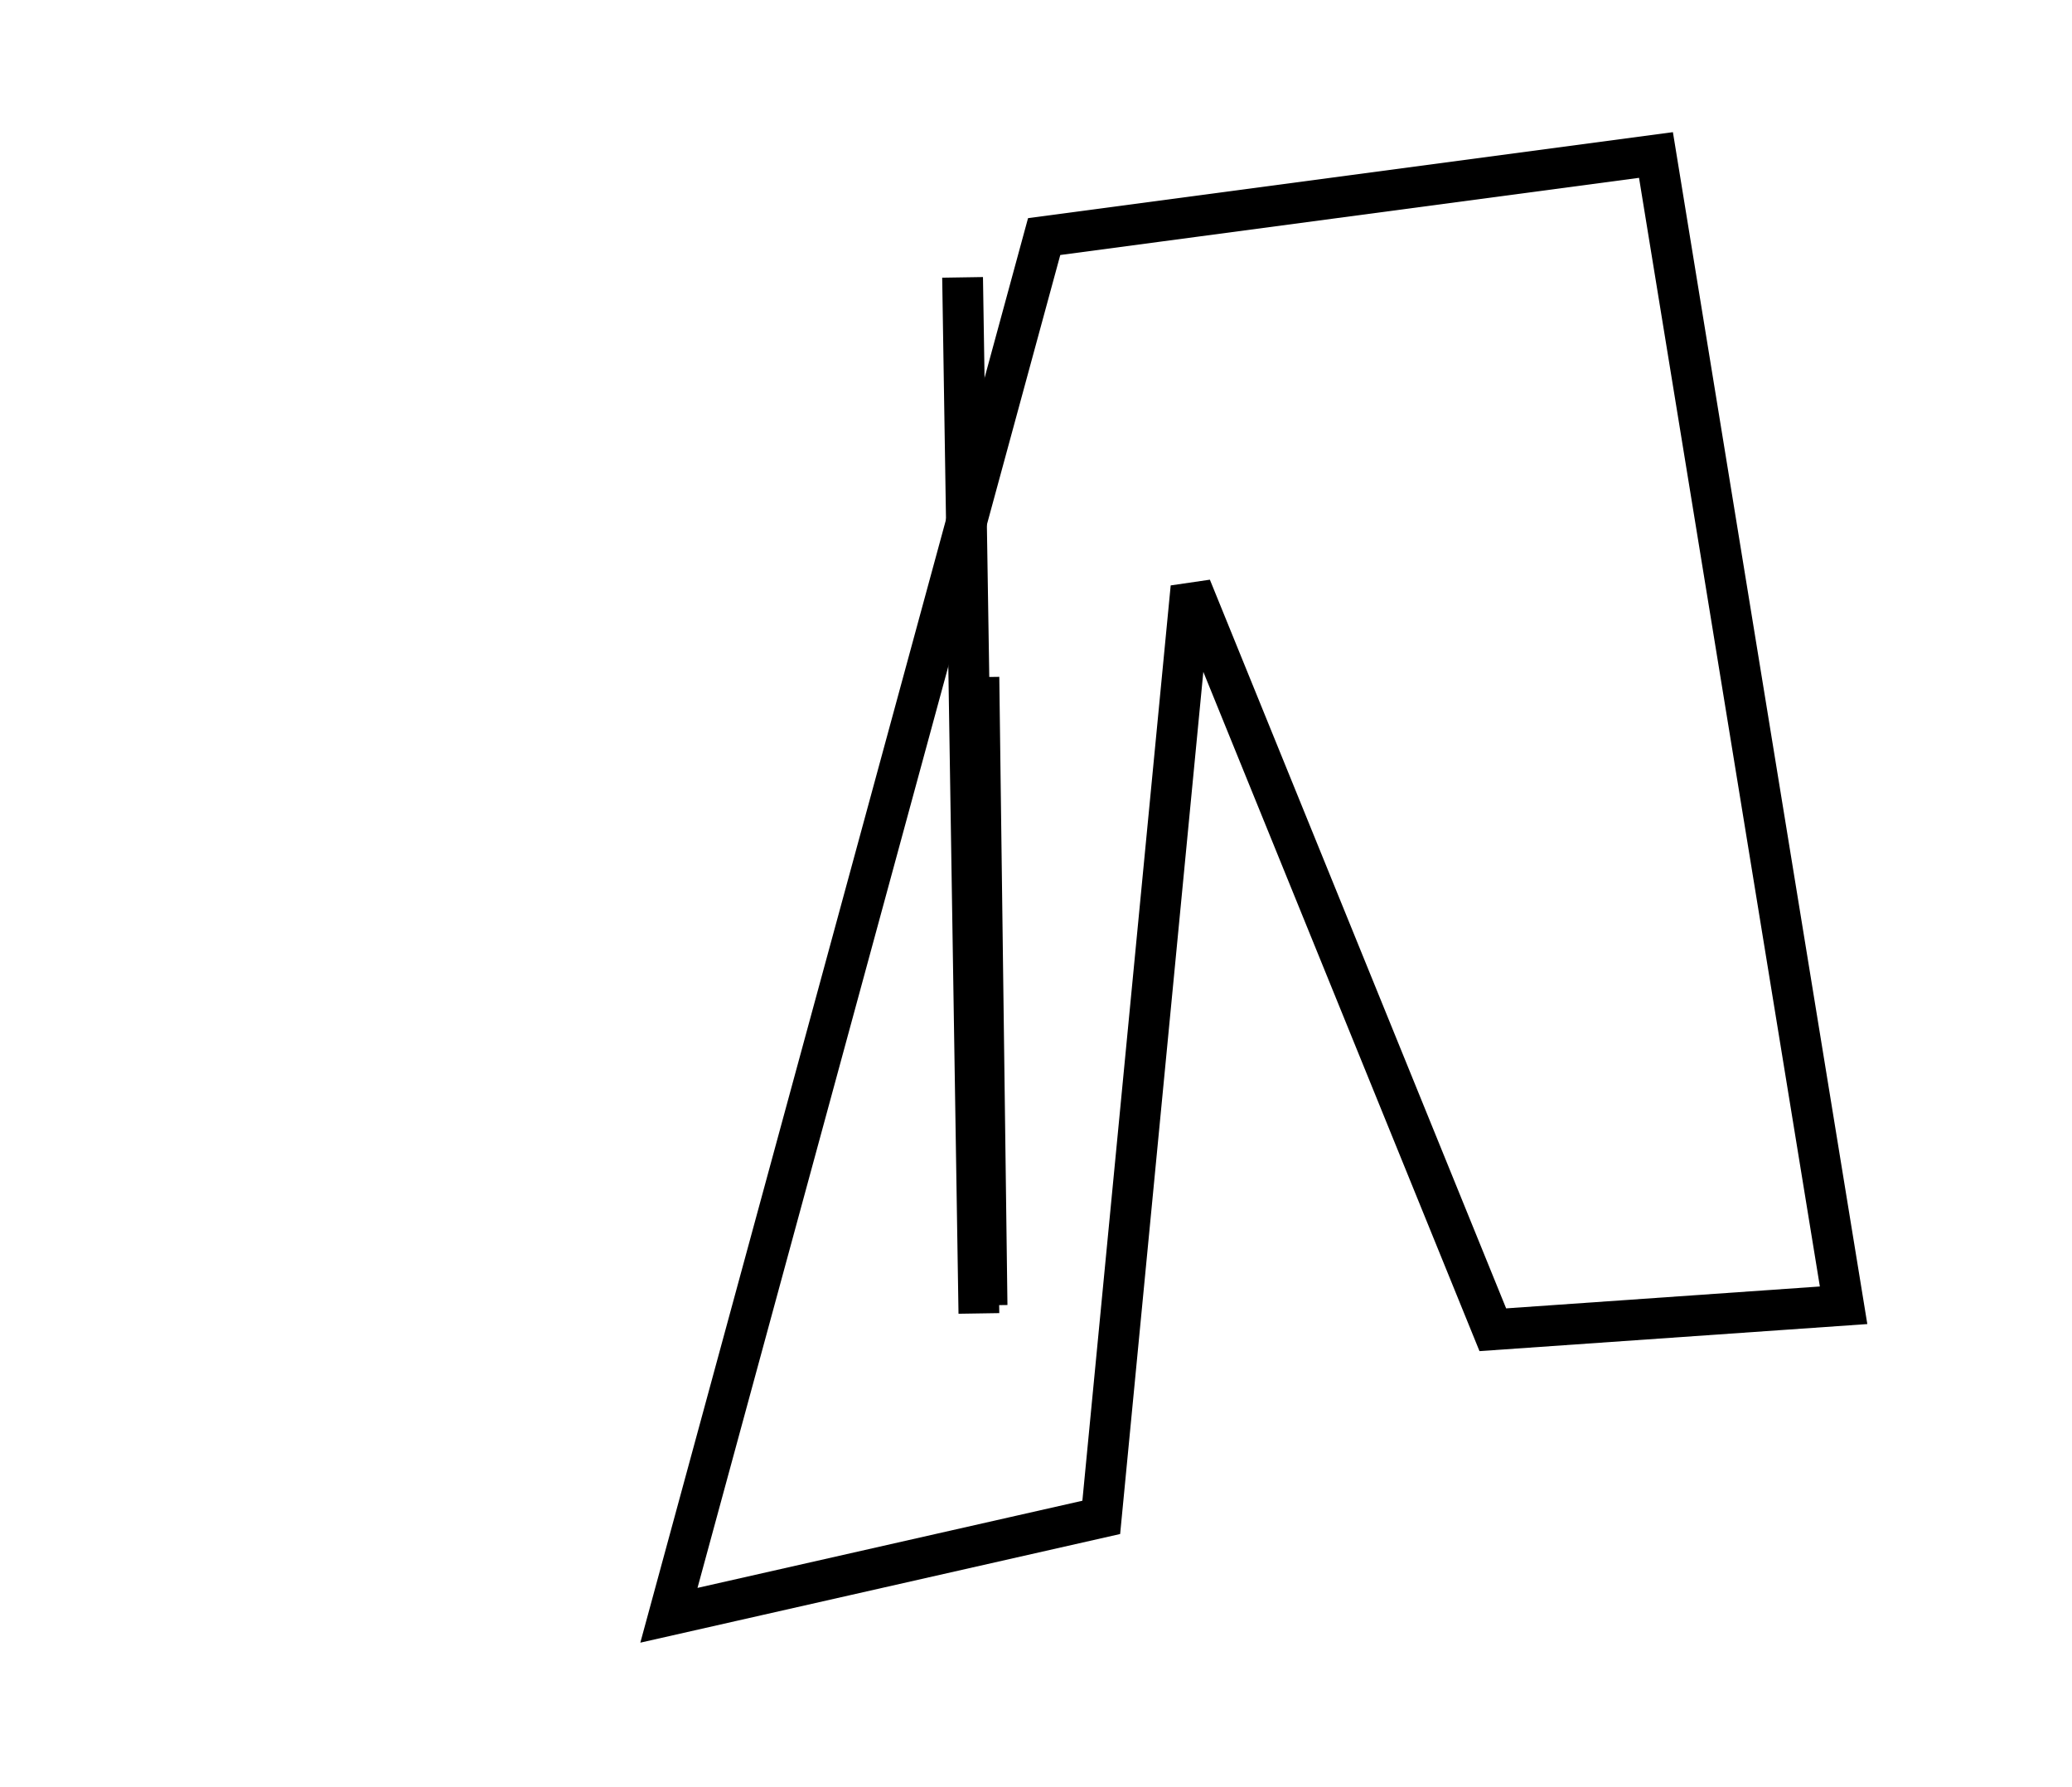 <?xml version="1.0" encoding="utf-8" ?>
<svg baseProfile="full" height="219" version="1.1" width="254" xmlns="http://www.w3.org/2000/svg" xmlns:ev="http://www.w3.org/2001/xml-events" xmlns:xlink="http://www.w3.org/1999/xlink"><defs /><rect fill="white" height="219" width="254" x="0" y="0" /><path d="M 118,34 L 120,161" fill="none" stroke="black" stroke-width="5" /><path d="M 120,83 L 121,160" fill="none" stroke="black" stroke-width="5" /><path d="M 203,19 L 128,29 L 82,198 L 135,186 L 146,72 L 183,163 L 226,160 Z" fill="none" stroke="black" stroke-width="5" /></svg>